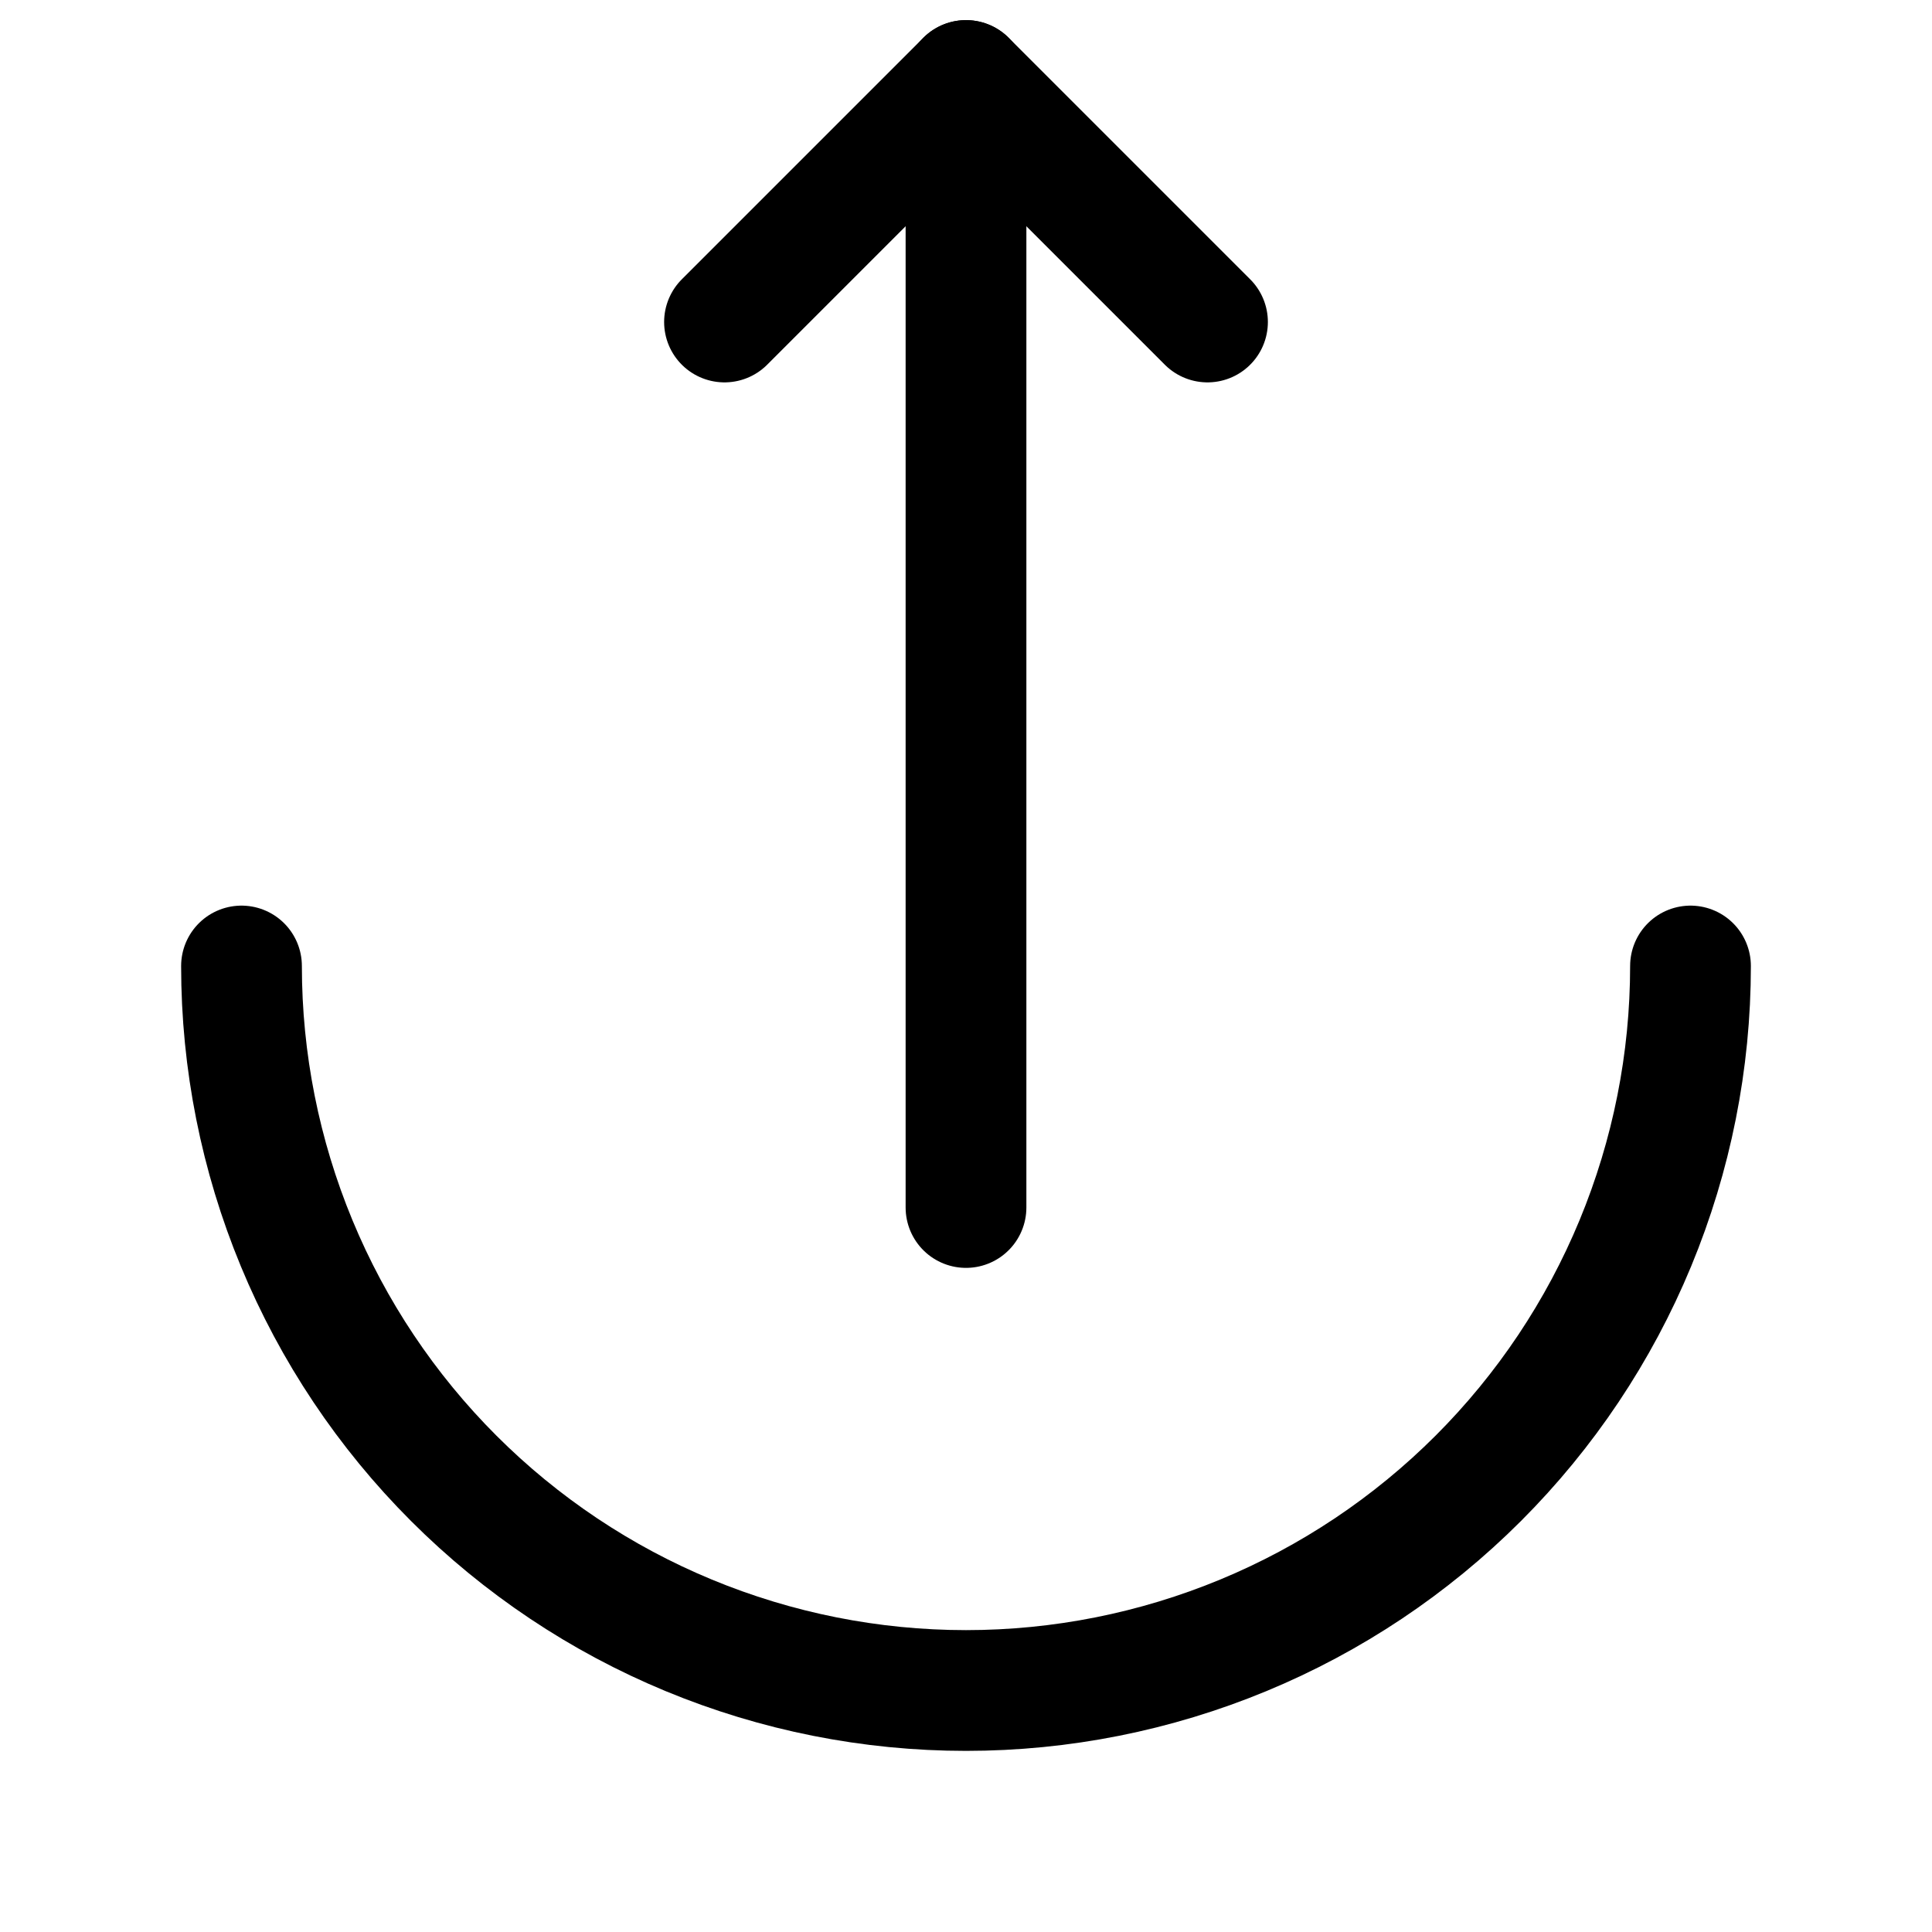 <svg width="24" height="24" viewBox="0 0 24 24" fill="none" xmlns="http://www.w3.org/2000/svg">
<path d="M3 12C3 13.182 3.233 14.352 3.685 15.444C4.137 16.536 4.8 17.528 5.636 18.364C6.472 19.2 7.464 19.863 8.556 20.315C9.648 20.767 10.818 21 12 21C13.182 21 14.352 20.767 15.444 20.315C16.536 19.863 17.528 19.2 18.364 18.364C19.2 17.528 19.863 16.536 20.315 15.444C20.767 14.352 21 13.182 21 12" stroke="black" stroke-width="1.5" stroke-linecap="round" stroke-linejoin="round"/>
<path d="M9 4L12 1L15 4" stroke="black" stroke-width="1.5" stroke-linecap="round" stroke-linejoin="round"/>
<path d="M12 15L12 1" stroke="black" stroke-width="1.5" stroke-linecap="round" stroke-linejoin="round"/>
</svg>
